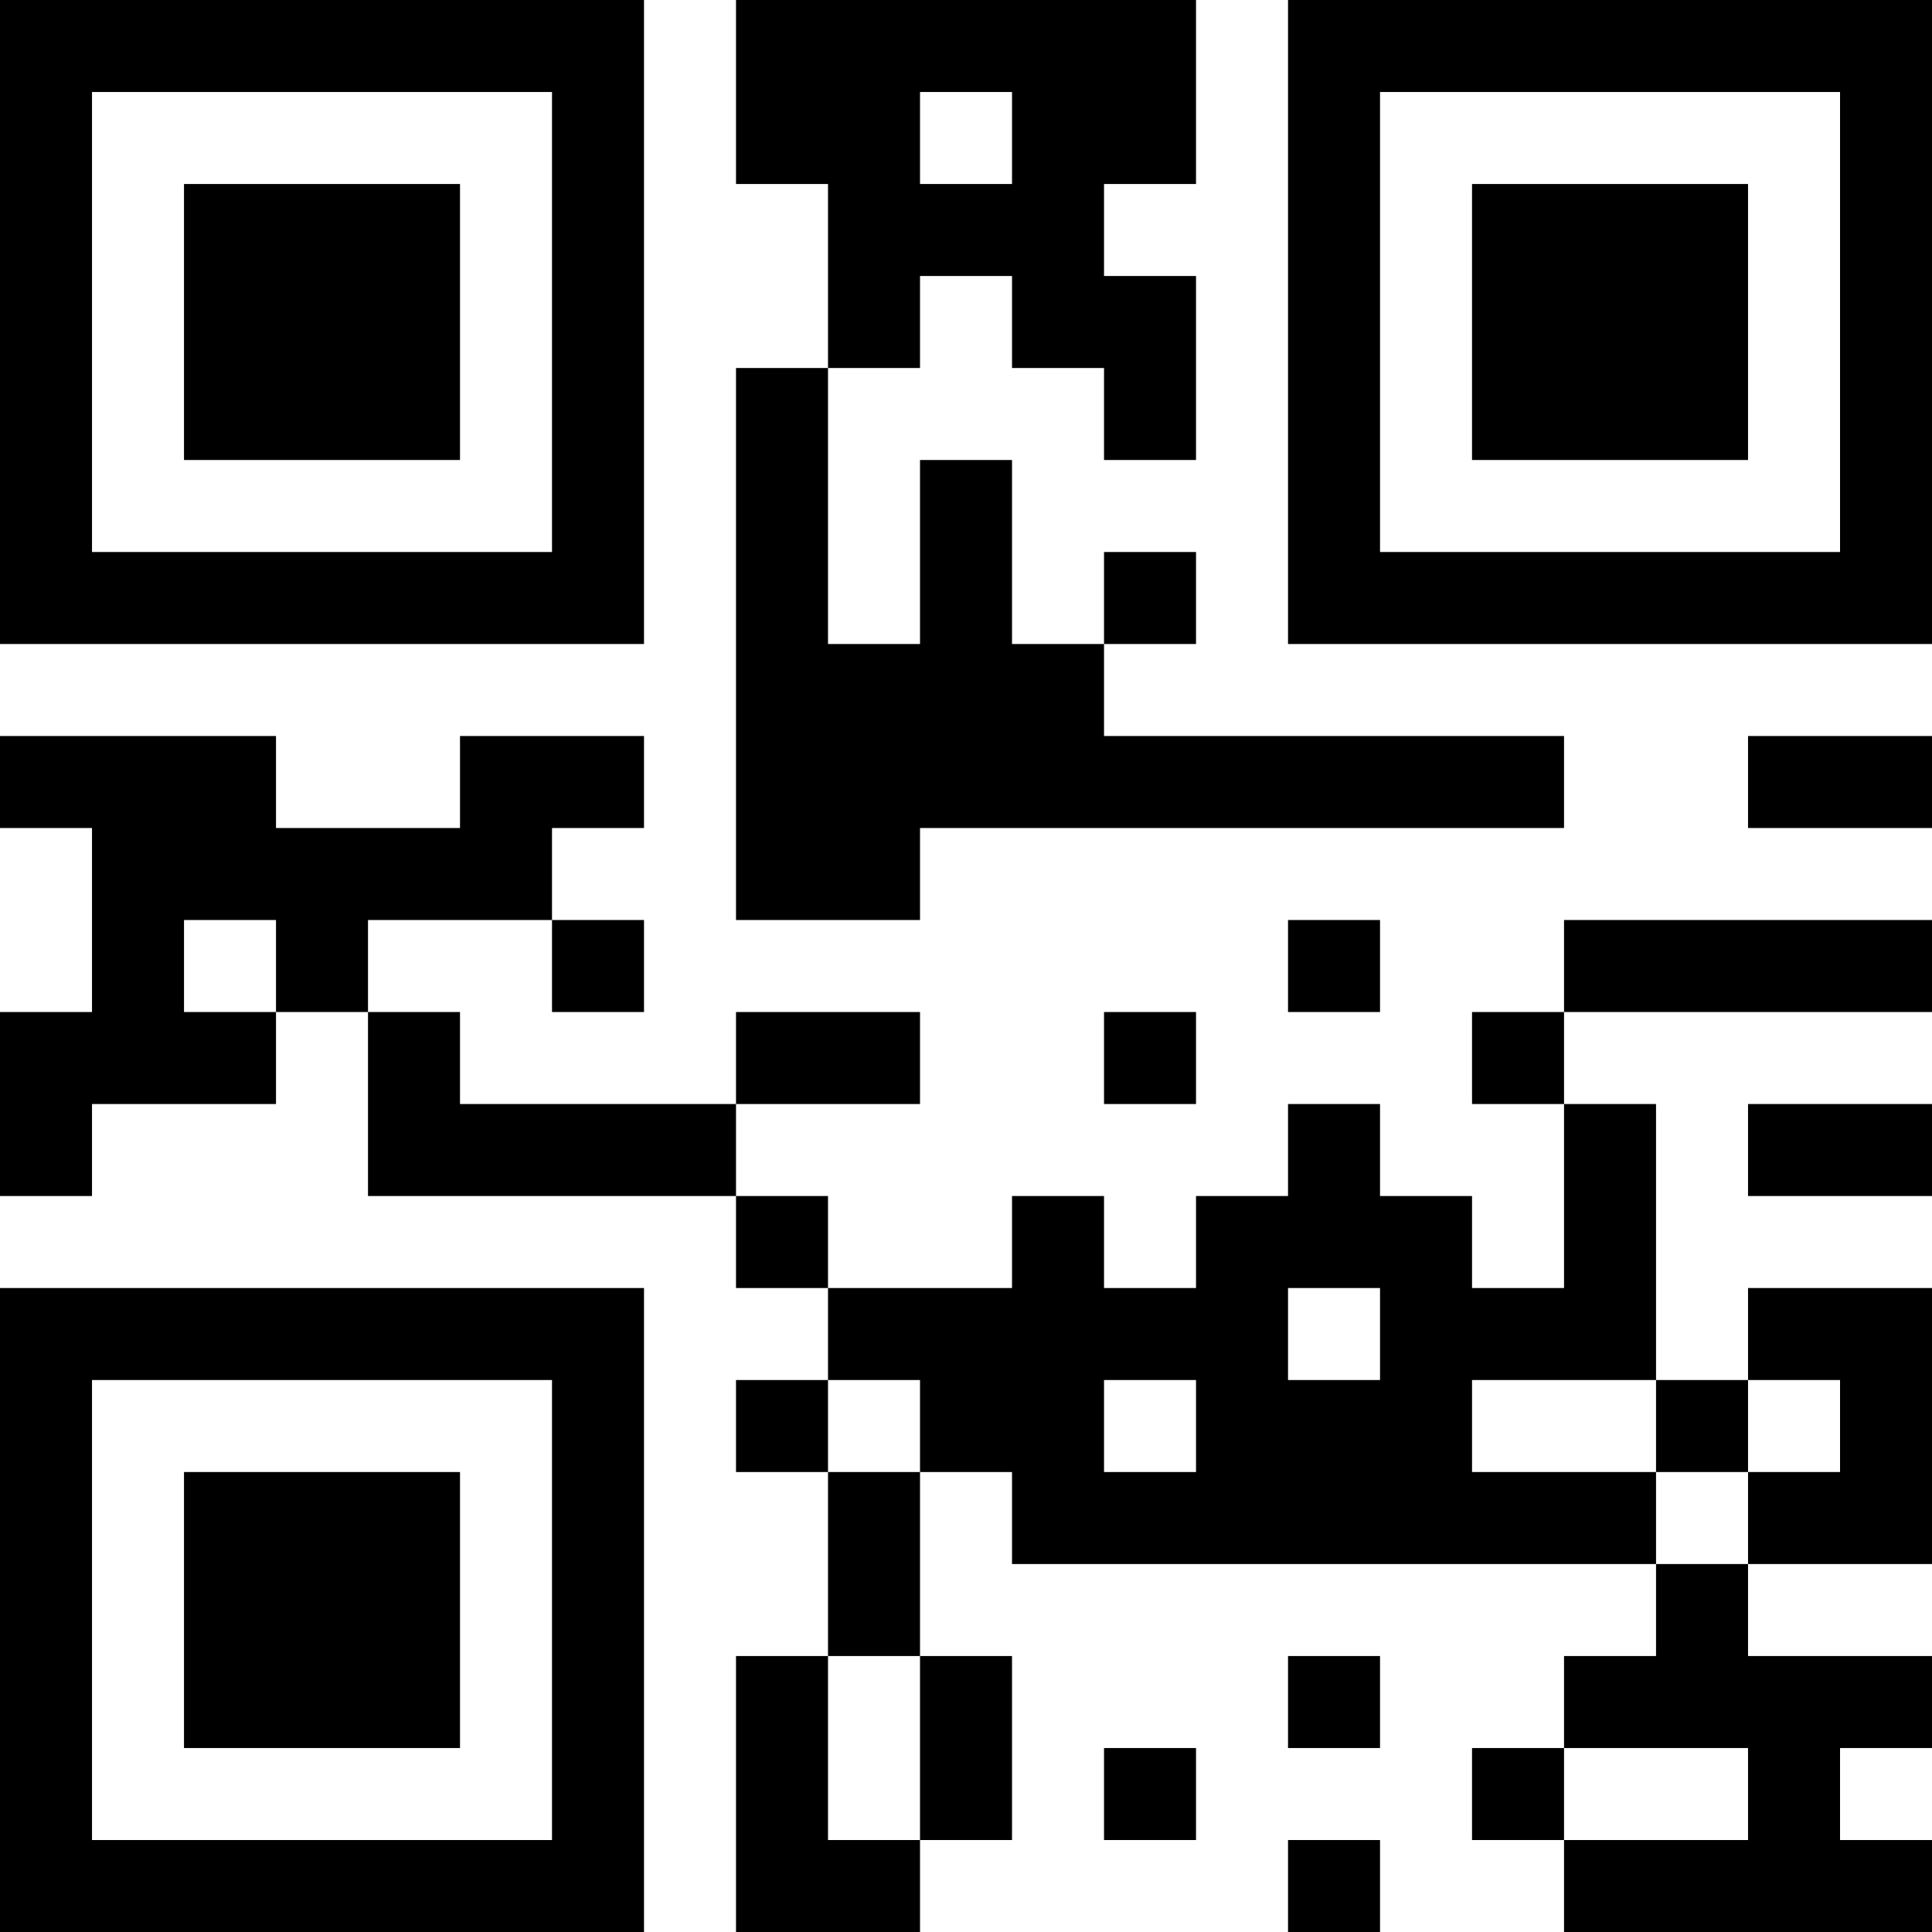 <?xml version="1.0" encoding="UTF-8"?>
<svg xmlns="http://www.w3.org/2000/svg" version="1.1" width="200" height="200" viewBox="0 0 200 200"><rect x="0" y="0" width="200" height="200" fill="#ffffff"/><g transform="scale(9.524)"><g transform="translate(0,0)"><path fill-rule="evenodd" d="M8 0L8 2L9 2L9 4L8 4L8 10L10 10L10 9L17 9L17 8L12 8L12 7L13 7L13 6L12 6L12 7L11 7L11 5L10 5L10 7L9 7L9 4L10 4L10 3L11 3L11 4L12 4L12 5L13 5L13 3L12 3L12 2L13 2L13 0ZM10 1L10 2L11 2L11 1ZM0 8L0 9L1 9L1 11L0 11L0 13L1 13L1 12L3 12L3 11L4 11L4 13L8 13L8 14L9 14L9 15L8 15L8 16L9 16L9 18L8 18L8 21L10 21L10 20L11 20L11 18L10 18L10 16L11 16L11 17L18 17L18 18L17 18L17 19L16 19L16 20L17 20L17 21L21 21L21 20L20 20L20 19L21 19L21 18L19 18L19 17L21 17L21 14L19 14L19 15L18 15L18 12L17 12L17 11L21 11L21 10L17 10L17 11L16 11L16 12L17 12L17 14L16 14L16 13L15 13L15 12L14 12L14 13L13 13L13 14L12 14L12 13L11 13L11 14L9 14L9 13L8 13L8 12L10 12L10 11L8 11L8 12L5 12L5 11L4 11L4 10L6 10L6 11L7 11L7 10L6 10L6 9L7 9L7 8L5 8L5 9L3 9L3 8ZM19 8L19 9L21 9L21 8ZM2 10L2 11L3 11L3 10ZM14 10L14 11L15 11L15 10ZM12 11L12 12L13 12L13 11ZM19 12L19 13L21 13L21 12ZM14 14L14 15L15 15L15 14ZM9 15L9 16L10 16L10 15ZM12 15L12 16L13 16L13 15ZM16 15L16 16L18 16L18 17L19 17L19 16L20 16L20 15L19 15L19 16L18 16L18 15ZM9 18L9 20L10 20L10 18ZM14 18L14 19L15 19L15 18ZM12 19L12 20L13 20L13 19ZM17 19L17 20L19 20L19 19ZM14 20L14 21L15 21L15 20ZM0 0L0 7L7 7L7 0ZM1 1L1 6L6 6L6 1ZM2 2L2 5L5 5L5 2ZM14 0L14 7L21 7L21 0ZM15 1L15 6L20 6L20 1ZM16 2L16 5L19 5L19 2ZM0 14L0 21L7 21L7 14ZM1 15L1 20L6 20L6 15ZM2 16L2 19L5 19L5 16Z" fill="#000000"/></g></g></svg>
